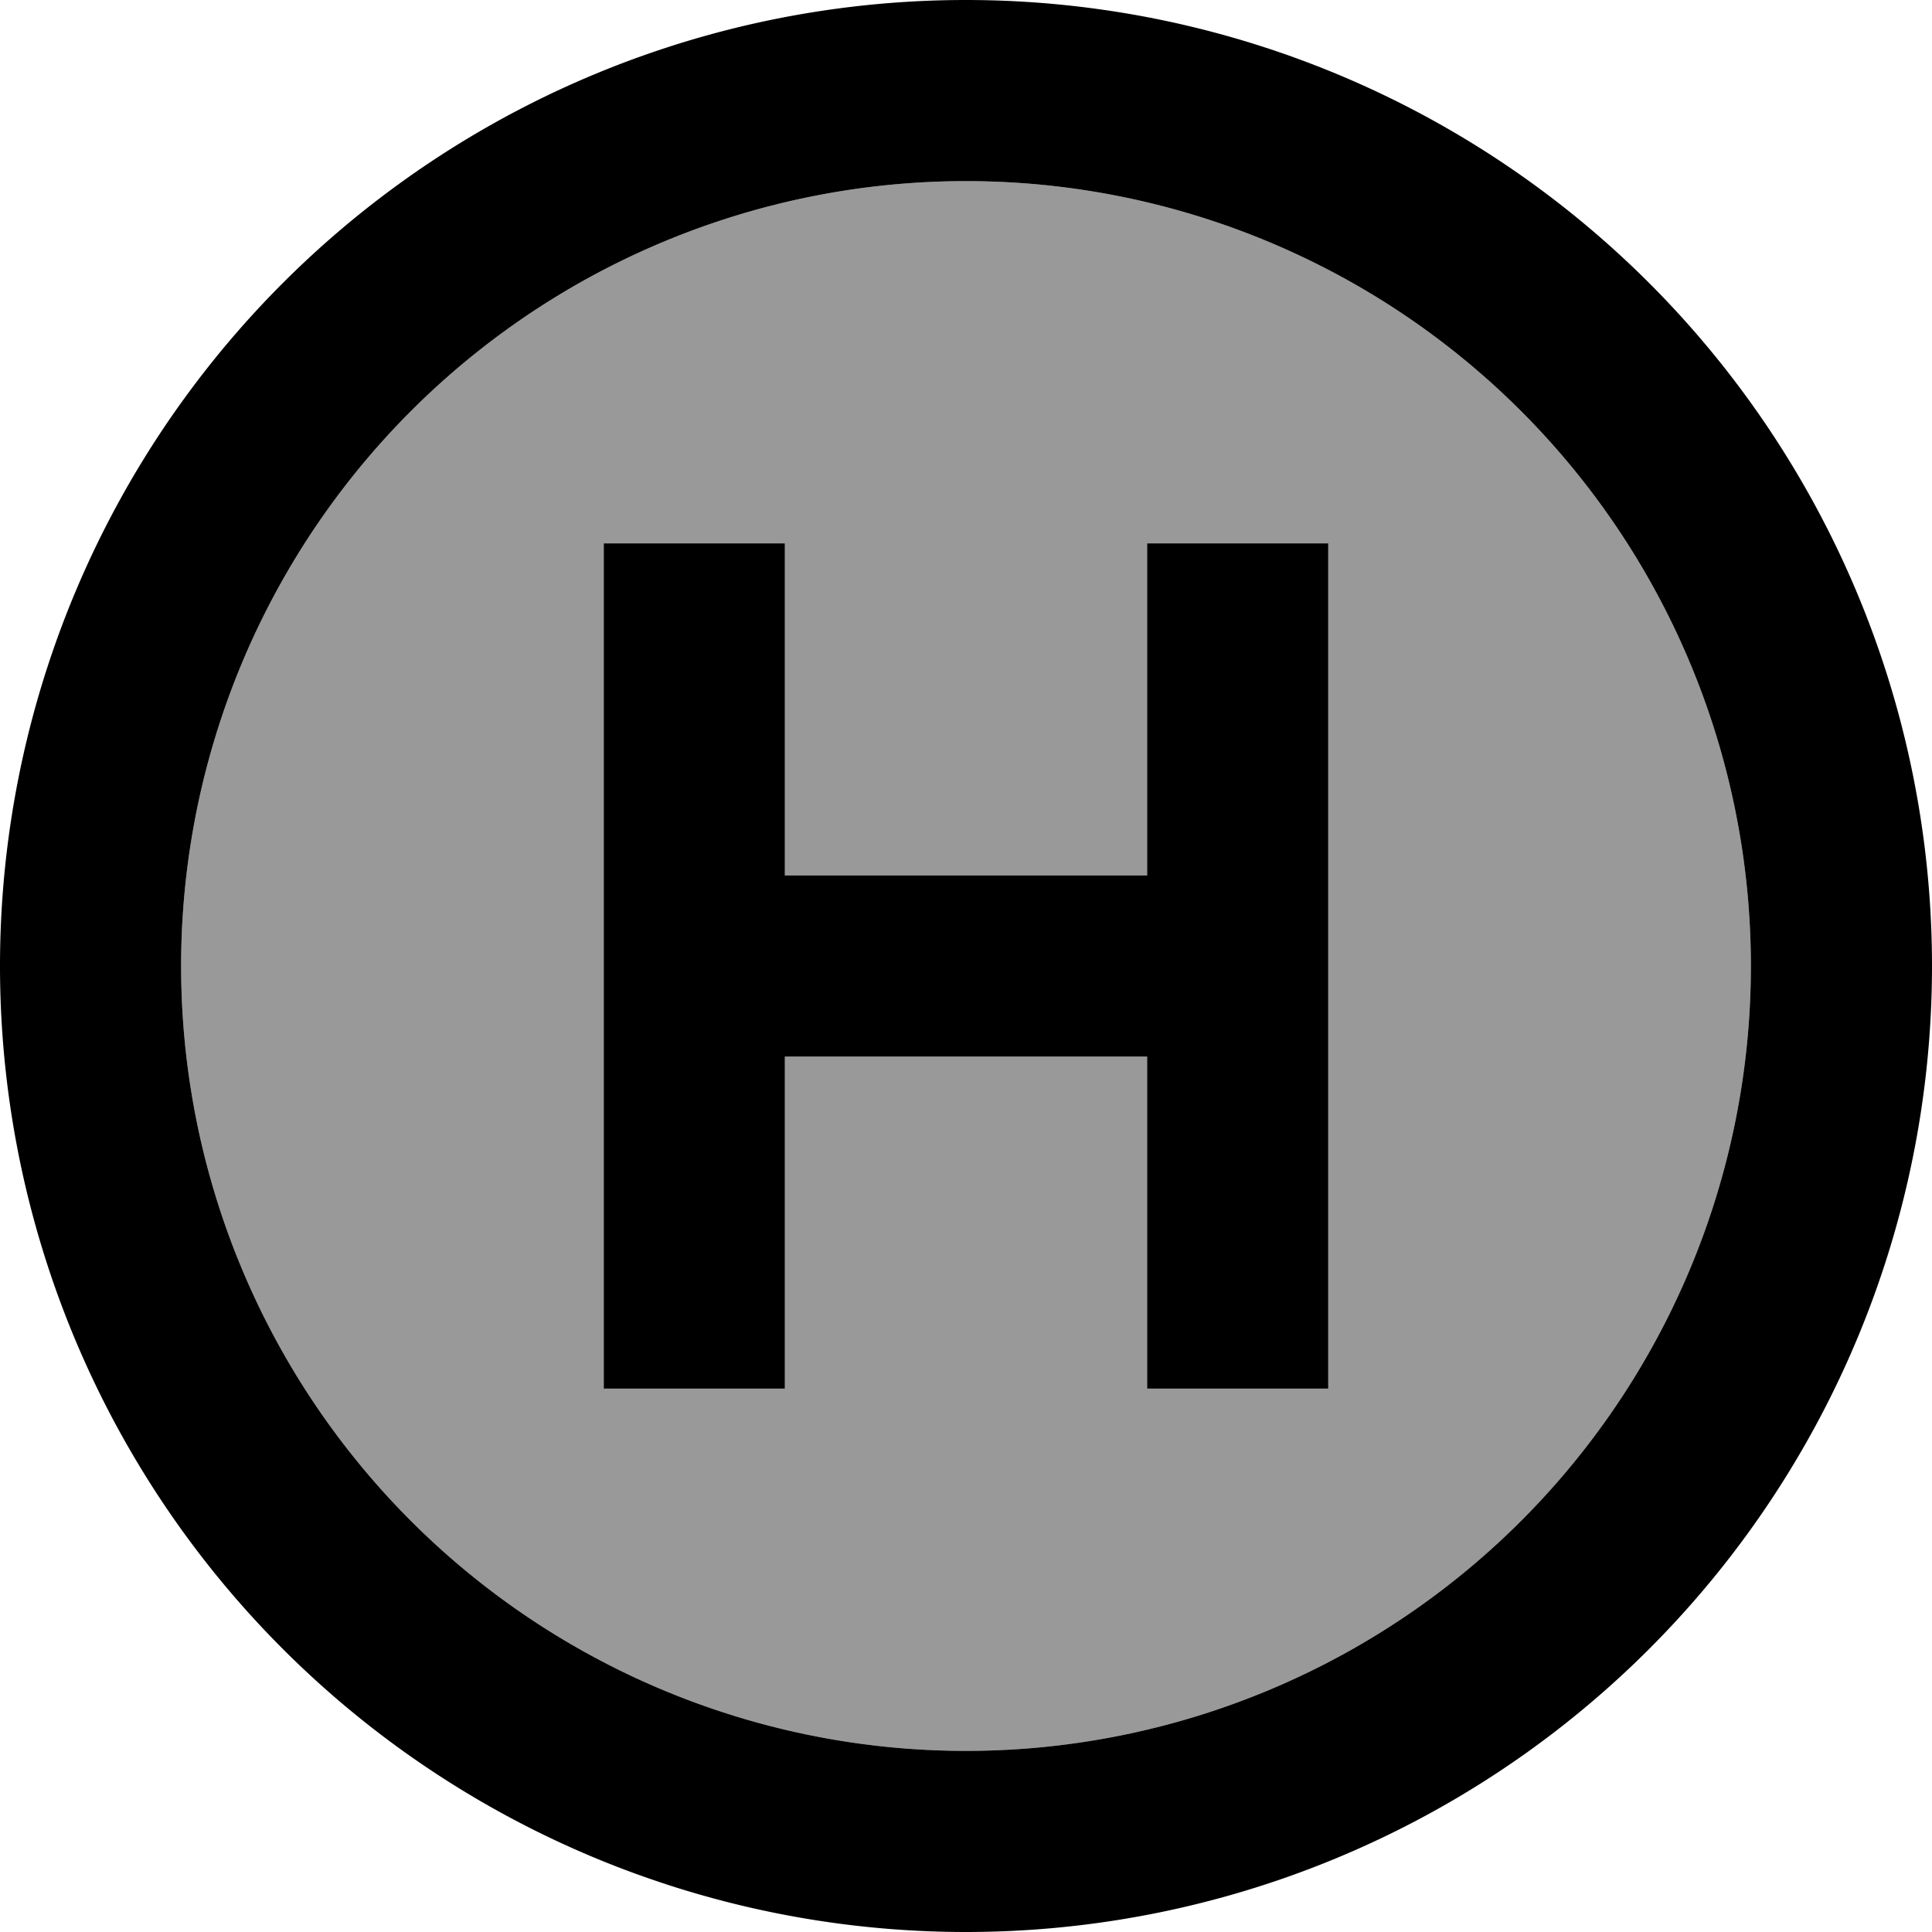 <svg xmlns="http://www.w3.org/2000/svg" viewBox="0 0 512 512"><!--! Font Awesome Pro 7.0.0 by @fontawesome - https://fontawesome.com License - https://fontawesome.com/license (Commercial License) Copyright 2025 Fonticons, Inc. --><path opacity=".4" fill="currentColor" d="M48 256a208 208 0 1 0 416 0 208 208 0 1 0 -416 0zM160 144l48 0 0 88 96 0 0-88 48 0 0 224-48 0 0-88-96 0 0 88-48 0 0-224z"/><path fill="currentColor" d="M256 48a208 208 0 1 1 0 416 208 208 0 1 1 0-416zm0 464a256 256 0 1 0 0-512 256 256 0 1 0 0 512zm96-344l0-24-48 0 0 88-96 0 0-88-48 0 0 224 48 0 0-88 96 0 0 88 48 0 0-200z"/></svg>